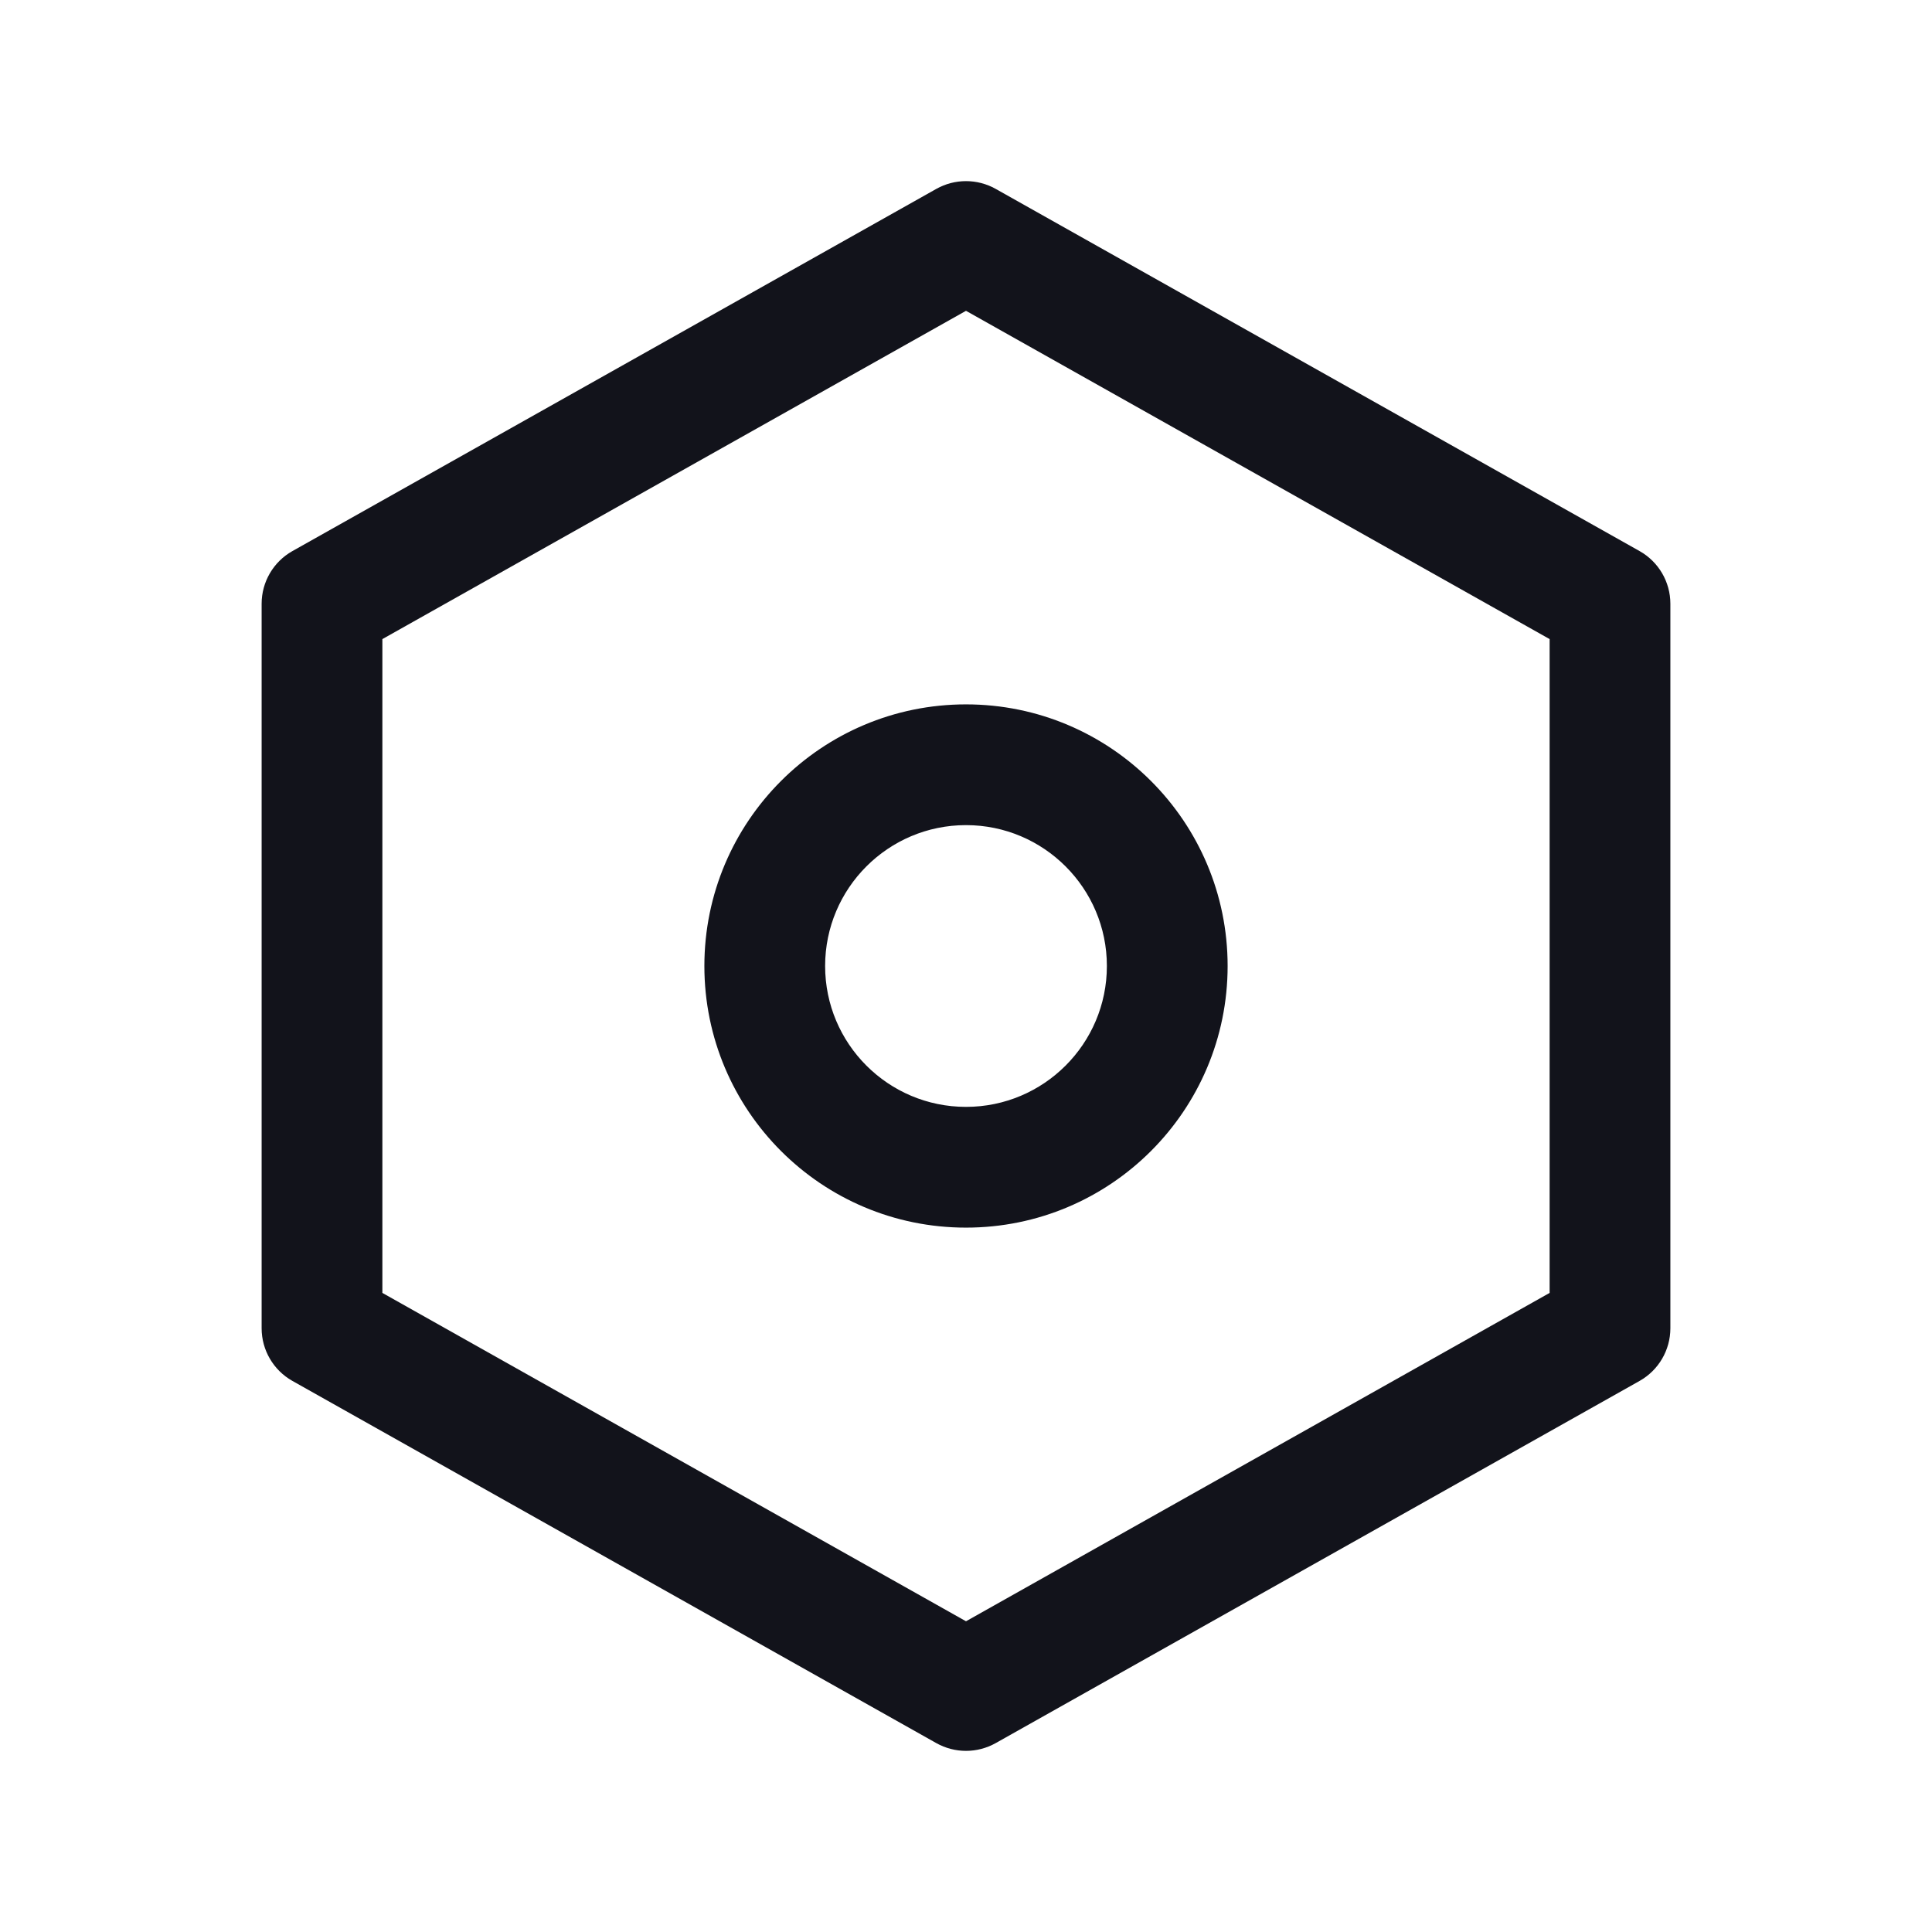 <svg width="24" height="24" viewBox="0 0 24 24" fill="none" xmlns="http://www.w3.org/2000/svg">
<path fill-rule="evenodd" clip-rule="evenodd" d="M12.368 2.346C12.139 2.218 11.861 2.218 11.632 2.346L3.632 6.846C3.396 6.979 3.25 7.229 3.25 7.5V16.5C3.25 16.771 3.396 17.021 3.632 17.154L11.632 21.654C11.861 21.782 12.139 21.782 12.368 21.654L20.368 17.154C20.604 17.021 20.75 16.771 20.75 16.5V7.5C20.75 7.229 20.604 6.979 20.368 6.846L12.368 2.346ZM4.75 16.061V7.939L12 3.861L19.25 7.939V16.061L12 20.14L4.75 16.061ZM12 8.75C10.205 8.75 8.75 10.205 8.75 12C8.75 13.795 10.205 15.25 12 15.25C13.795 15.25 15.25 13.795 15.25 12C15.25 10.205 13.795 8.75 12 8.75ZM10.25 12C10.25 11.034 11.034 10.25 12 10.25C12.966 10.25 13.75 11.034 13.75 12C13.75 12.966 12.966 13.75 12 13.75C11.034 13.75 10.25 12.966 10.25 12Z" fill="#12131B"/>
</svg>
